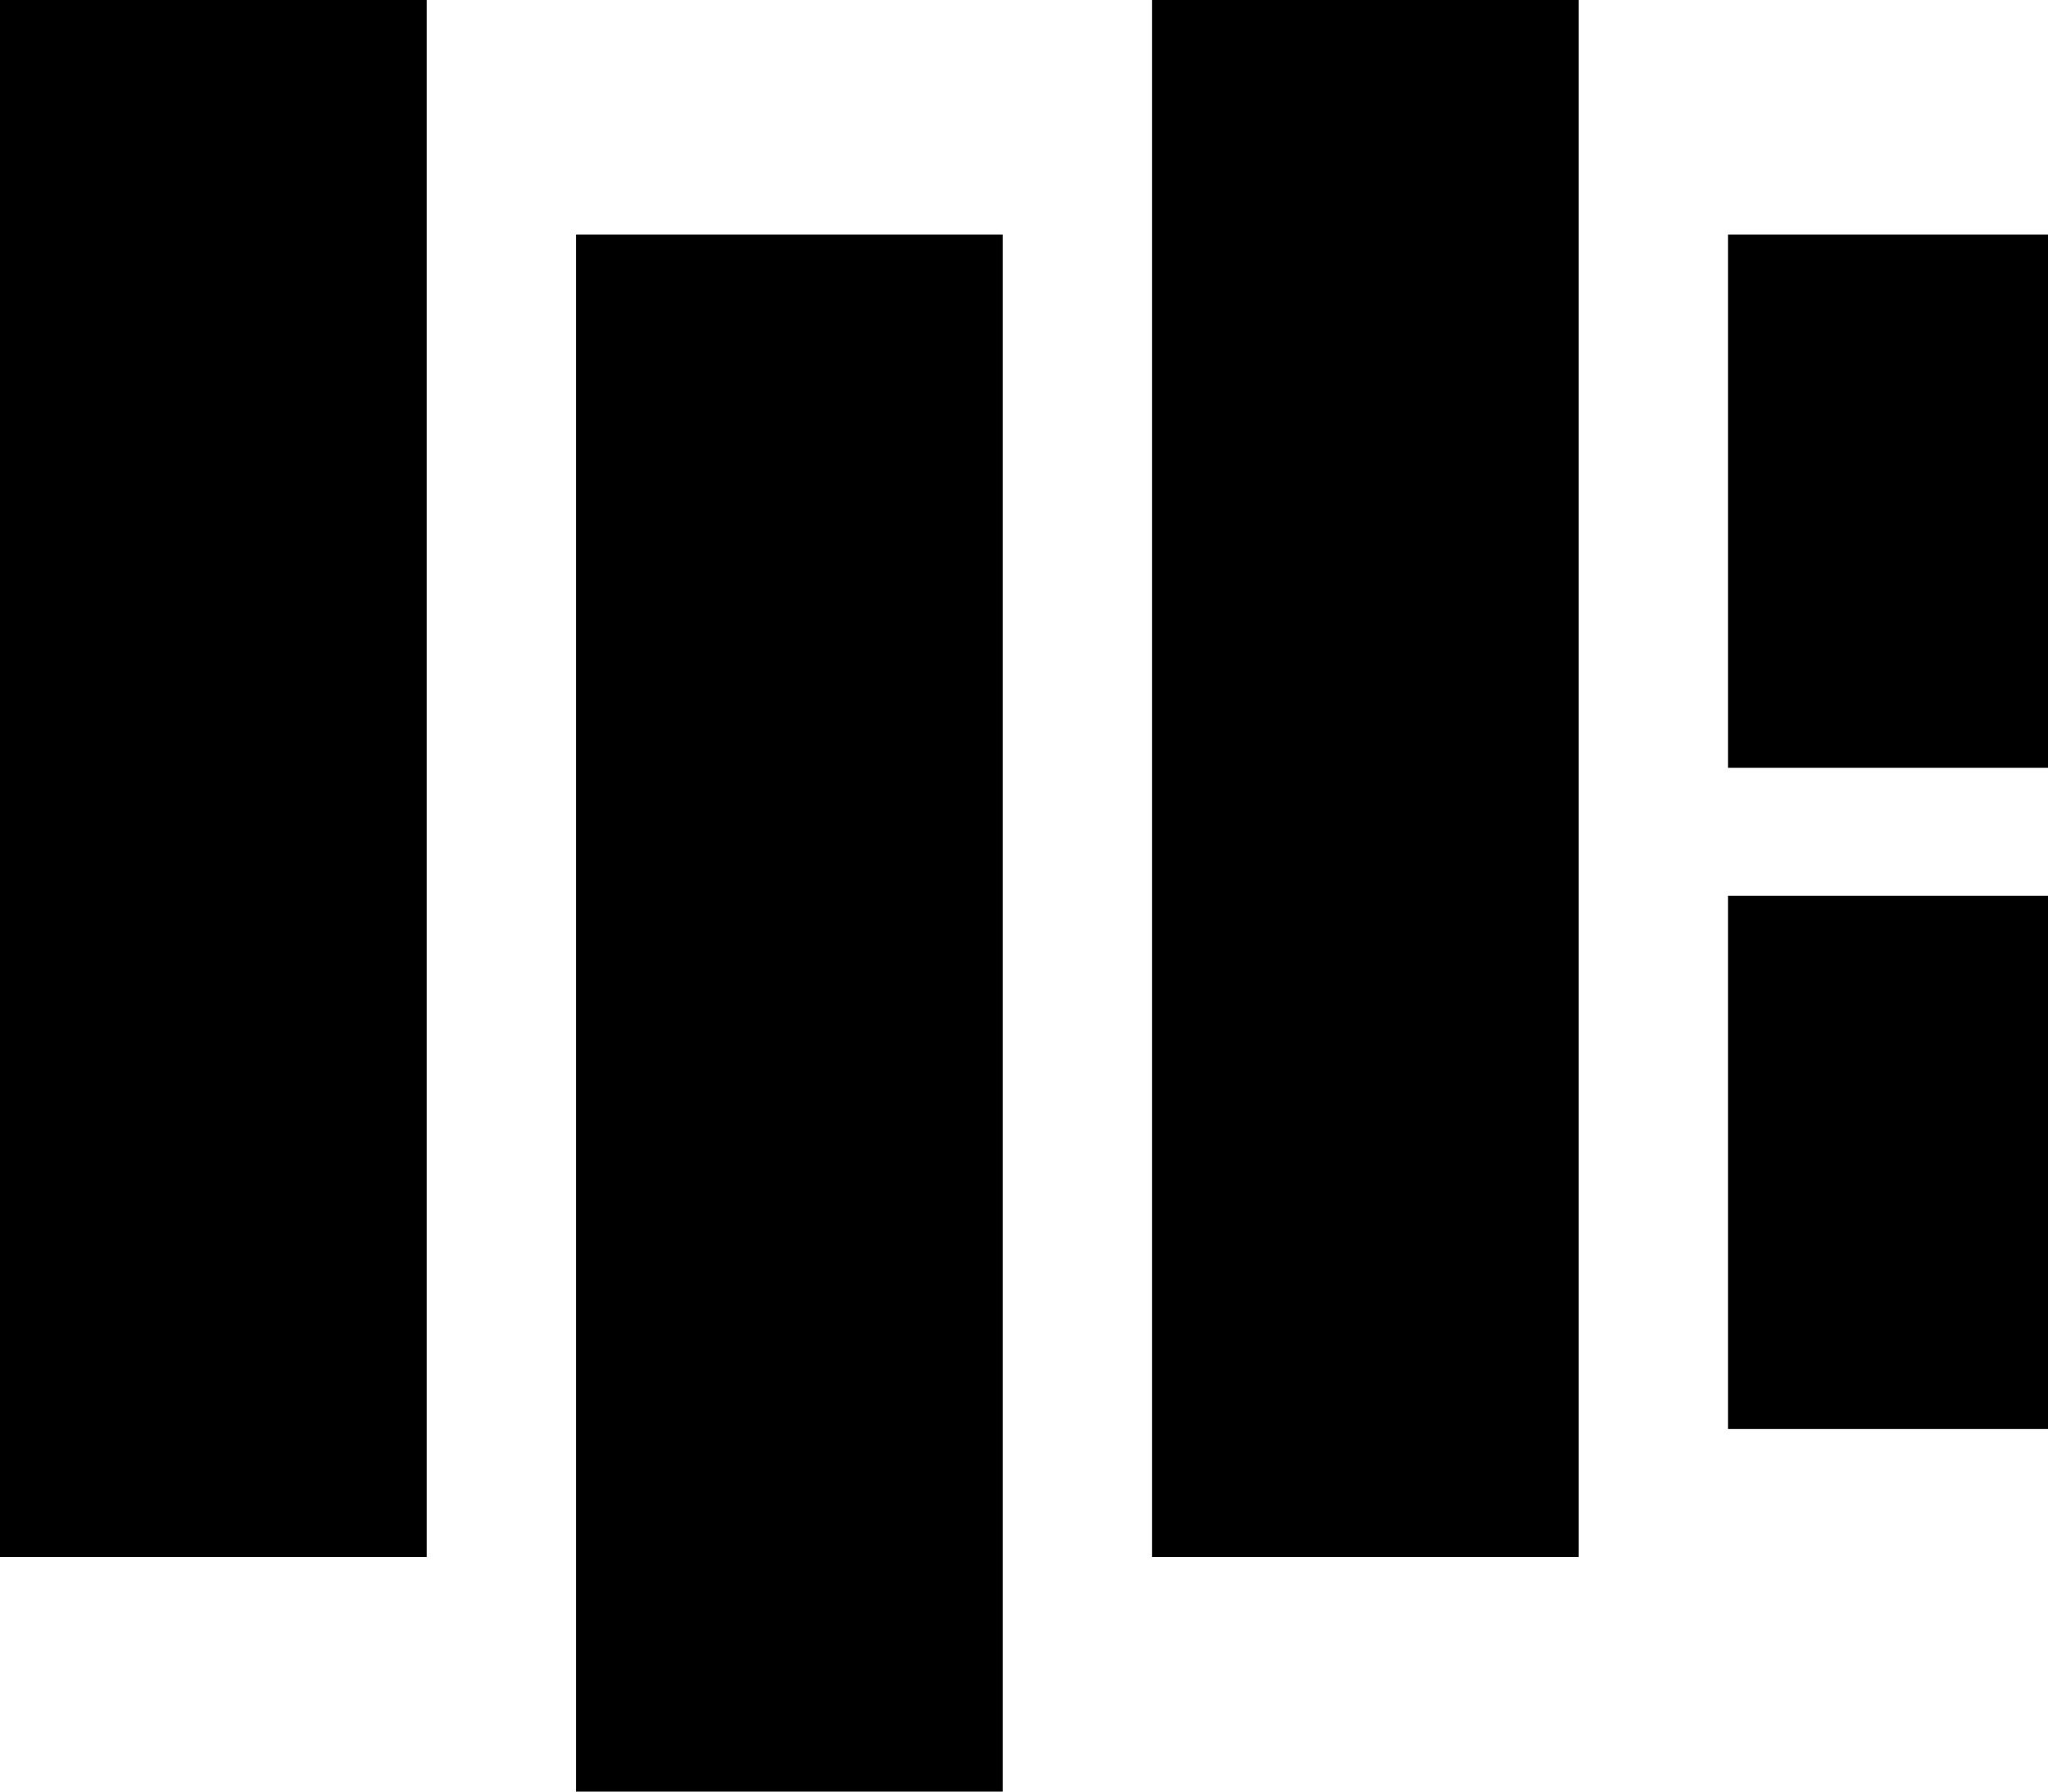 <svg width="96" height="84" viewBox="0 0 96 84" version="1.1" xmlns="http://www.w3.org/2000/svg" xmlns:xlink="http://www.w3.org/1999/xlink">
<title>Group</title>
<desc>Created using Figma</desc>
<g id="Canvas" transform="translate(-4733 244)">
<g id="Group">
<g id="Canvas">
<g id="Rectangle">
<g id="Vector">
<use xlink:href="#path0_fill" transform="translate(4733 -244)"/>
</g>
</g>
<g id="Rectangle">
<g id="Vector">
<use xlink:href="#path0_fill" transform="translate(4760 -233)"/>
</g>
</g>
<g id="Rectangle">
<g id="Vector">
<use xlink:href="#path0_fill" transform="translate(4787 -244)"/>
</g>
</g>
<g id="Rectangle 3">
<g id="Vector">
<use xlink:href="#path1_fill" transform="translate(4814 -233)"/>
</g>
</g>
<g id="Rectangle 3">
<g id="Vector">
<use xlink:href="#path1_fill" transform="translate(4814 -202)"/>
</g>
</g>
</g>
</g>
</g>
<defs>
<path id="path0_fill" d="M 0 0L 20 0L 20 73L 0 73L 0 0Z"/>
<path id="path1_fill" d="M 0 0L 15 0L 15 25L 0 25L 0 0Z"/>
</defs>
</svg>
